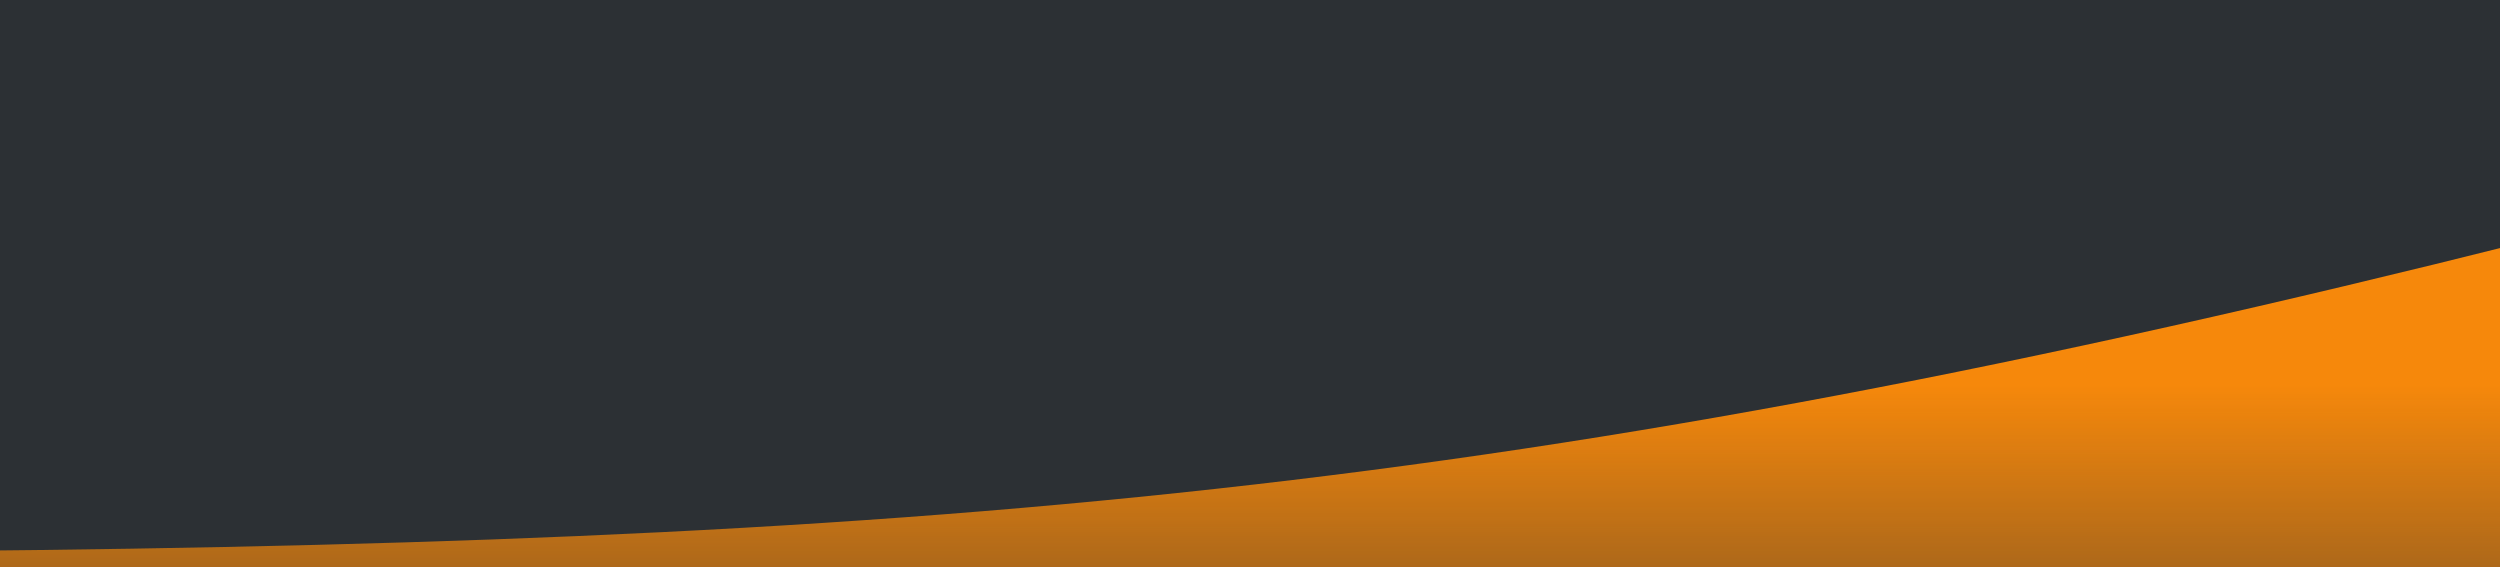 <svg width="1472" height="334" viewBox="0 0 1472 334" fill="none" xmlns="http://www.w3.org/2000/svg">
<g clip-path="url(#clip0_172_7037)">
<rect width="1472" height="334" fill="#2C3034"/>
<path d="M-37.5 324.5C591.071 318.809 935.348 284.235 1545.5 127.5L1584.06 445.984L-1.057 653.405L-37.5 324.5Z" fill="url(#paint0_linear_172_7037)"/>
</g>
<defs>
<linearGradient id="paint0_linear_172_7037" x1="793.032" y1="226.5" x2="793.032" y2="522" gradientUnits="userSpaceOnUse">
<stop stop-color="#F6880B"/>
<stop offset="1" stop-color="#F6880B" stop-opacity="0.01"/>
</linearGradient>
<clipPath id="clip0_172_7037">
<rect width="1472" height="334" fill="white"/>
</clipPath>
</defs>
</svg>
